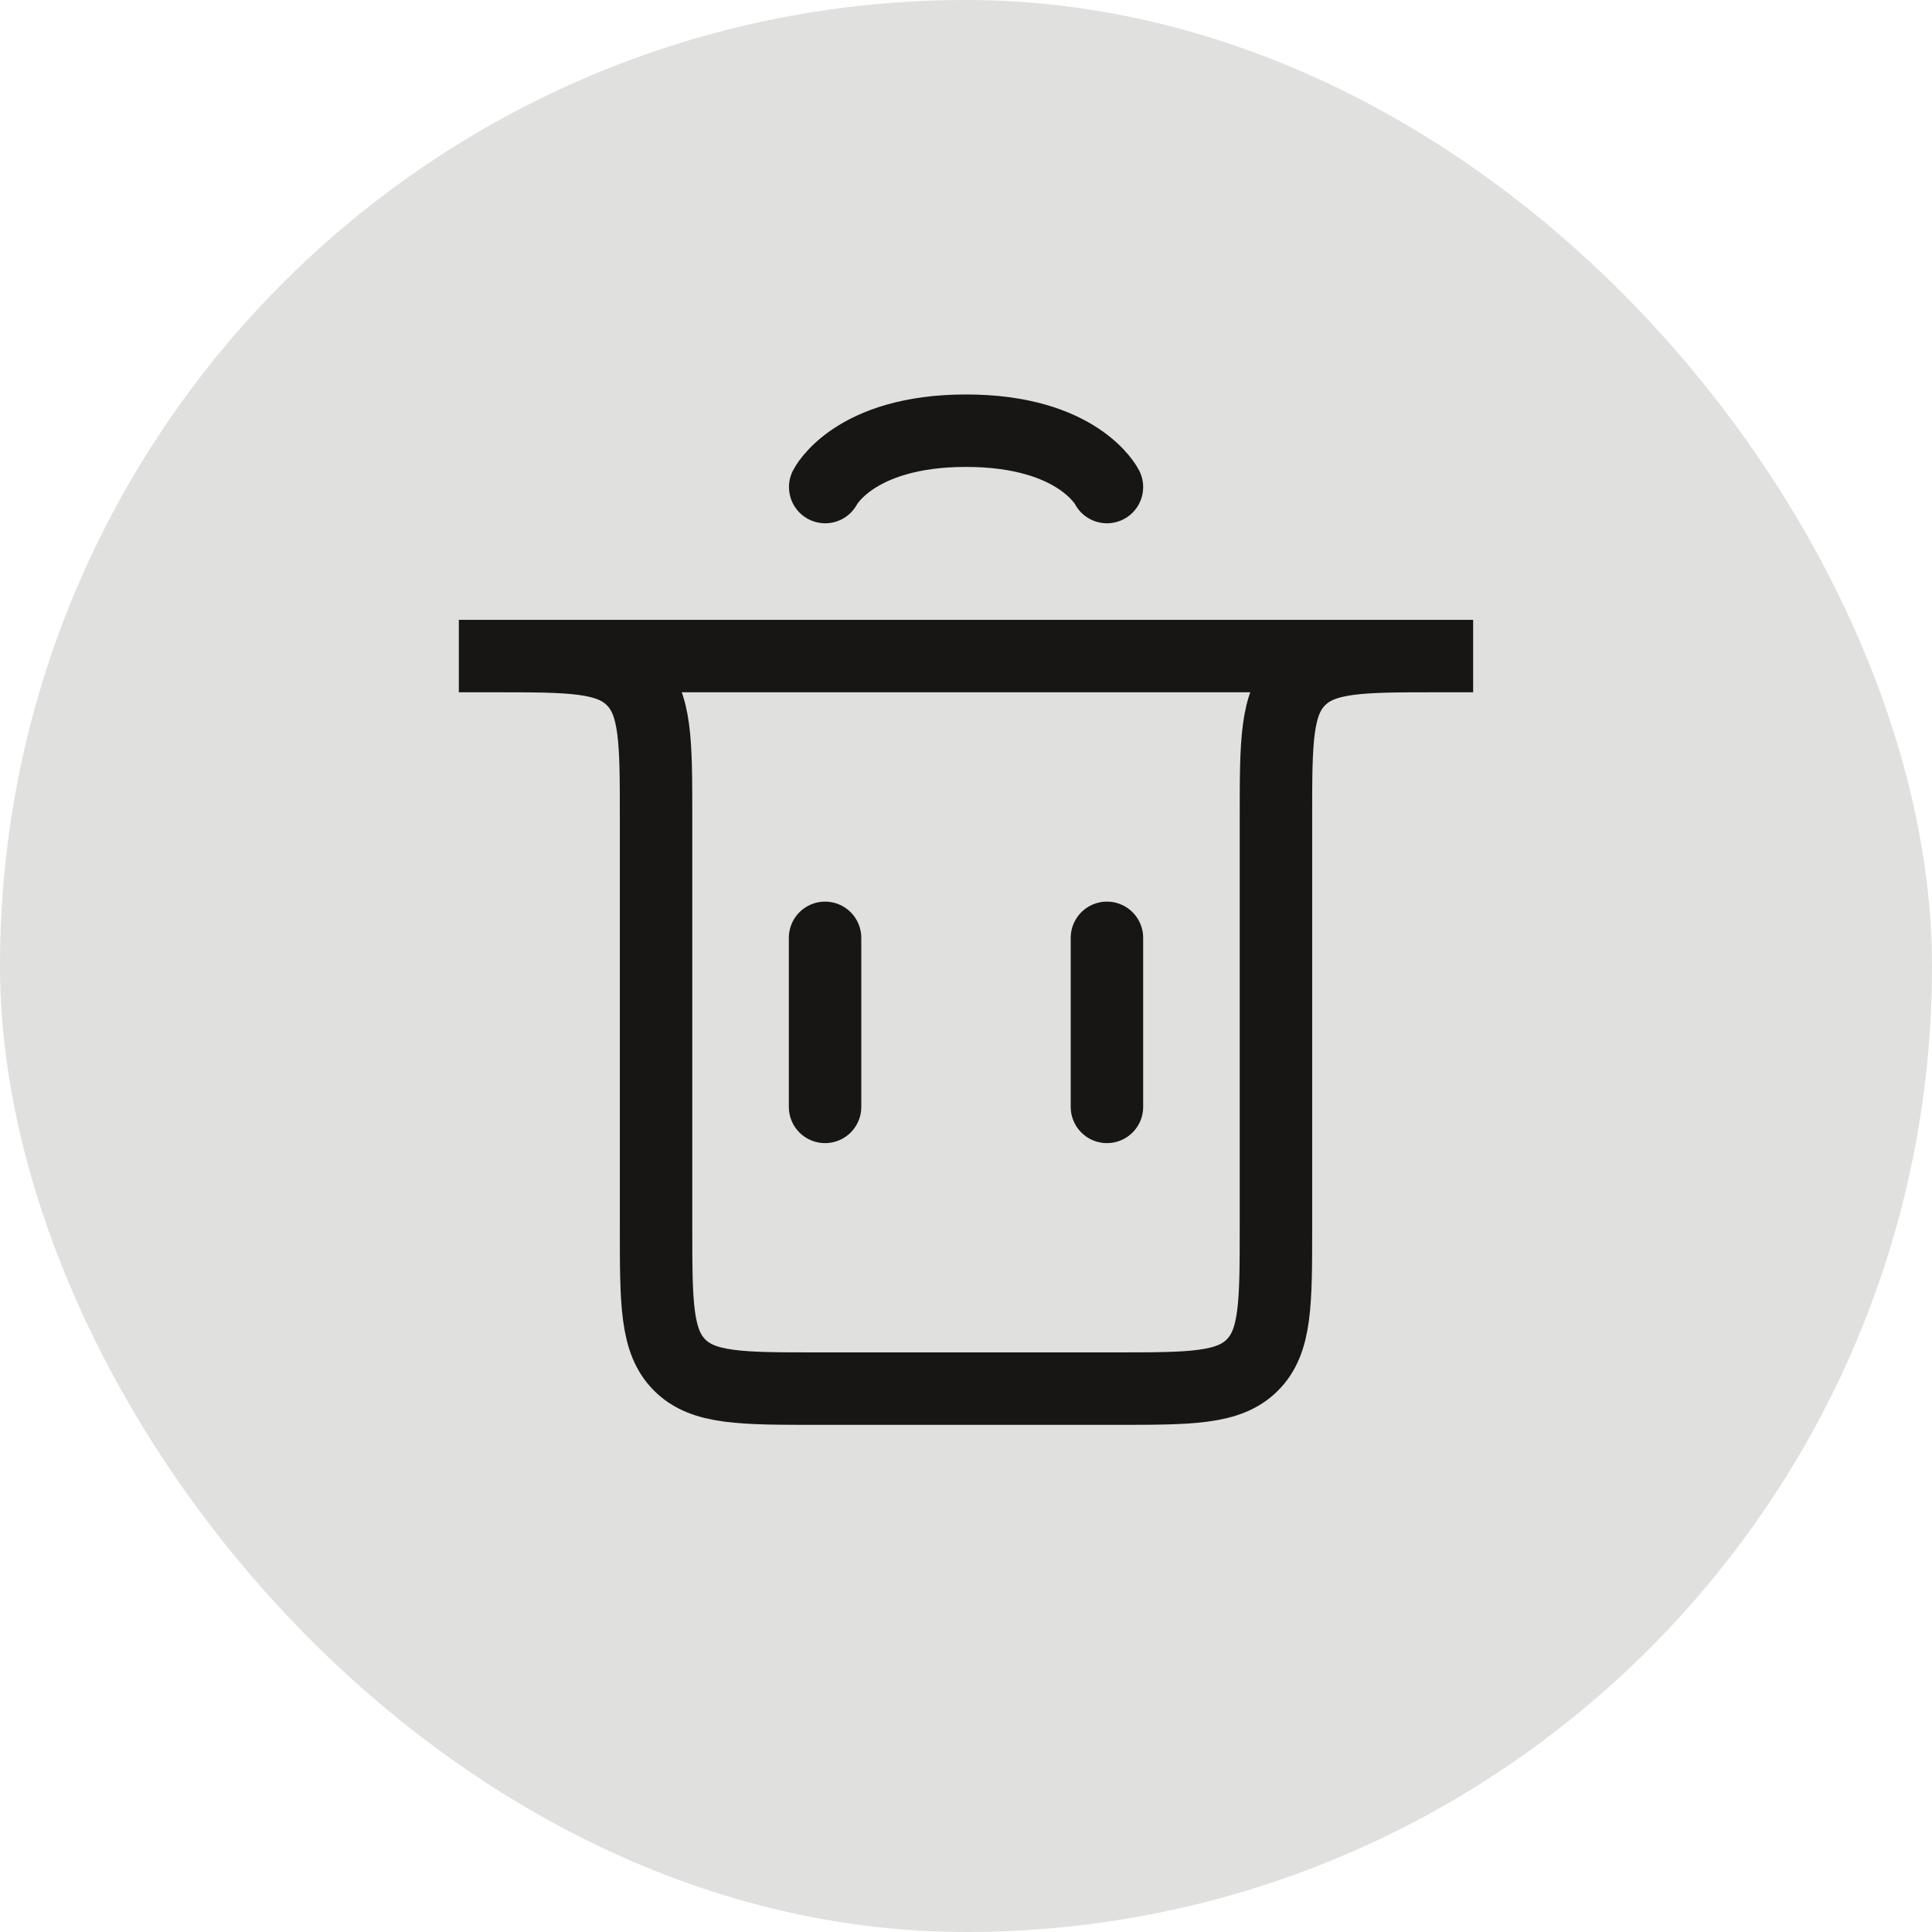 <svg width="40" height="40" viewBox="0 0 40 40" fill="none" xmlns="http://www.w3.org/2000/svg">
<rect width="40" height="40" rx="20" fill="#E0E0DF"/>
<path d="M17.082 22.917L17.082 19.417" stroke="#171615" stroke-width="1.5" stroke-linecap="round"/>
<path d="M22.918 22.917L22.918 19.417" stroke="#171615" stroke-width="1.5" stroke-linecap="round"/>
<path d="M9.5 13.583H30.5H29.75C28.179 13.583 27.393 13.583 26.905 14.071C26.417 14.559 26.417 15.345 26.417 16.916V25.416C26.417 26.988 26.417 27.773 25.928 28.262C25.44 28.75 24.655 28.75 23.083 28.75H16.917C15.345 28.75 14.56 28.75 14.072 28.262C13.583 27.773 13.583 26.988 13.583 25.416V16.916C13.583 15.345 13.583 14.559 13.095 14.071C12.607 13.583 11.821 13.583 10.25 13.583H9.5Z" stroke="#171615" stroke-width="1.5" stroke-linecap="round"/>
<path d="M17.085 10.084C17.085 10.084 17.668 8.917 20.001 8.917C22.335 8.917 22.918 10.084 22.918 10.084" stroke="#171615" stroke-width="1.5" stroke-linecap="round"/>
</svg>
